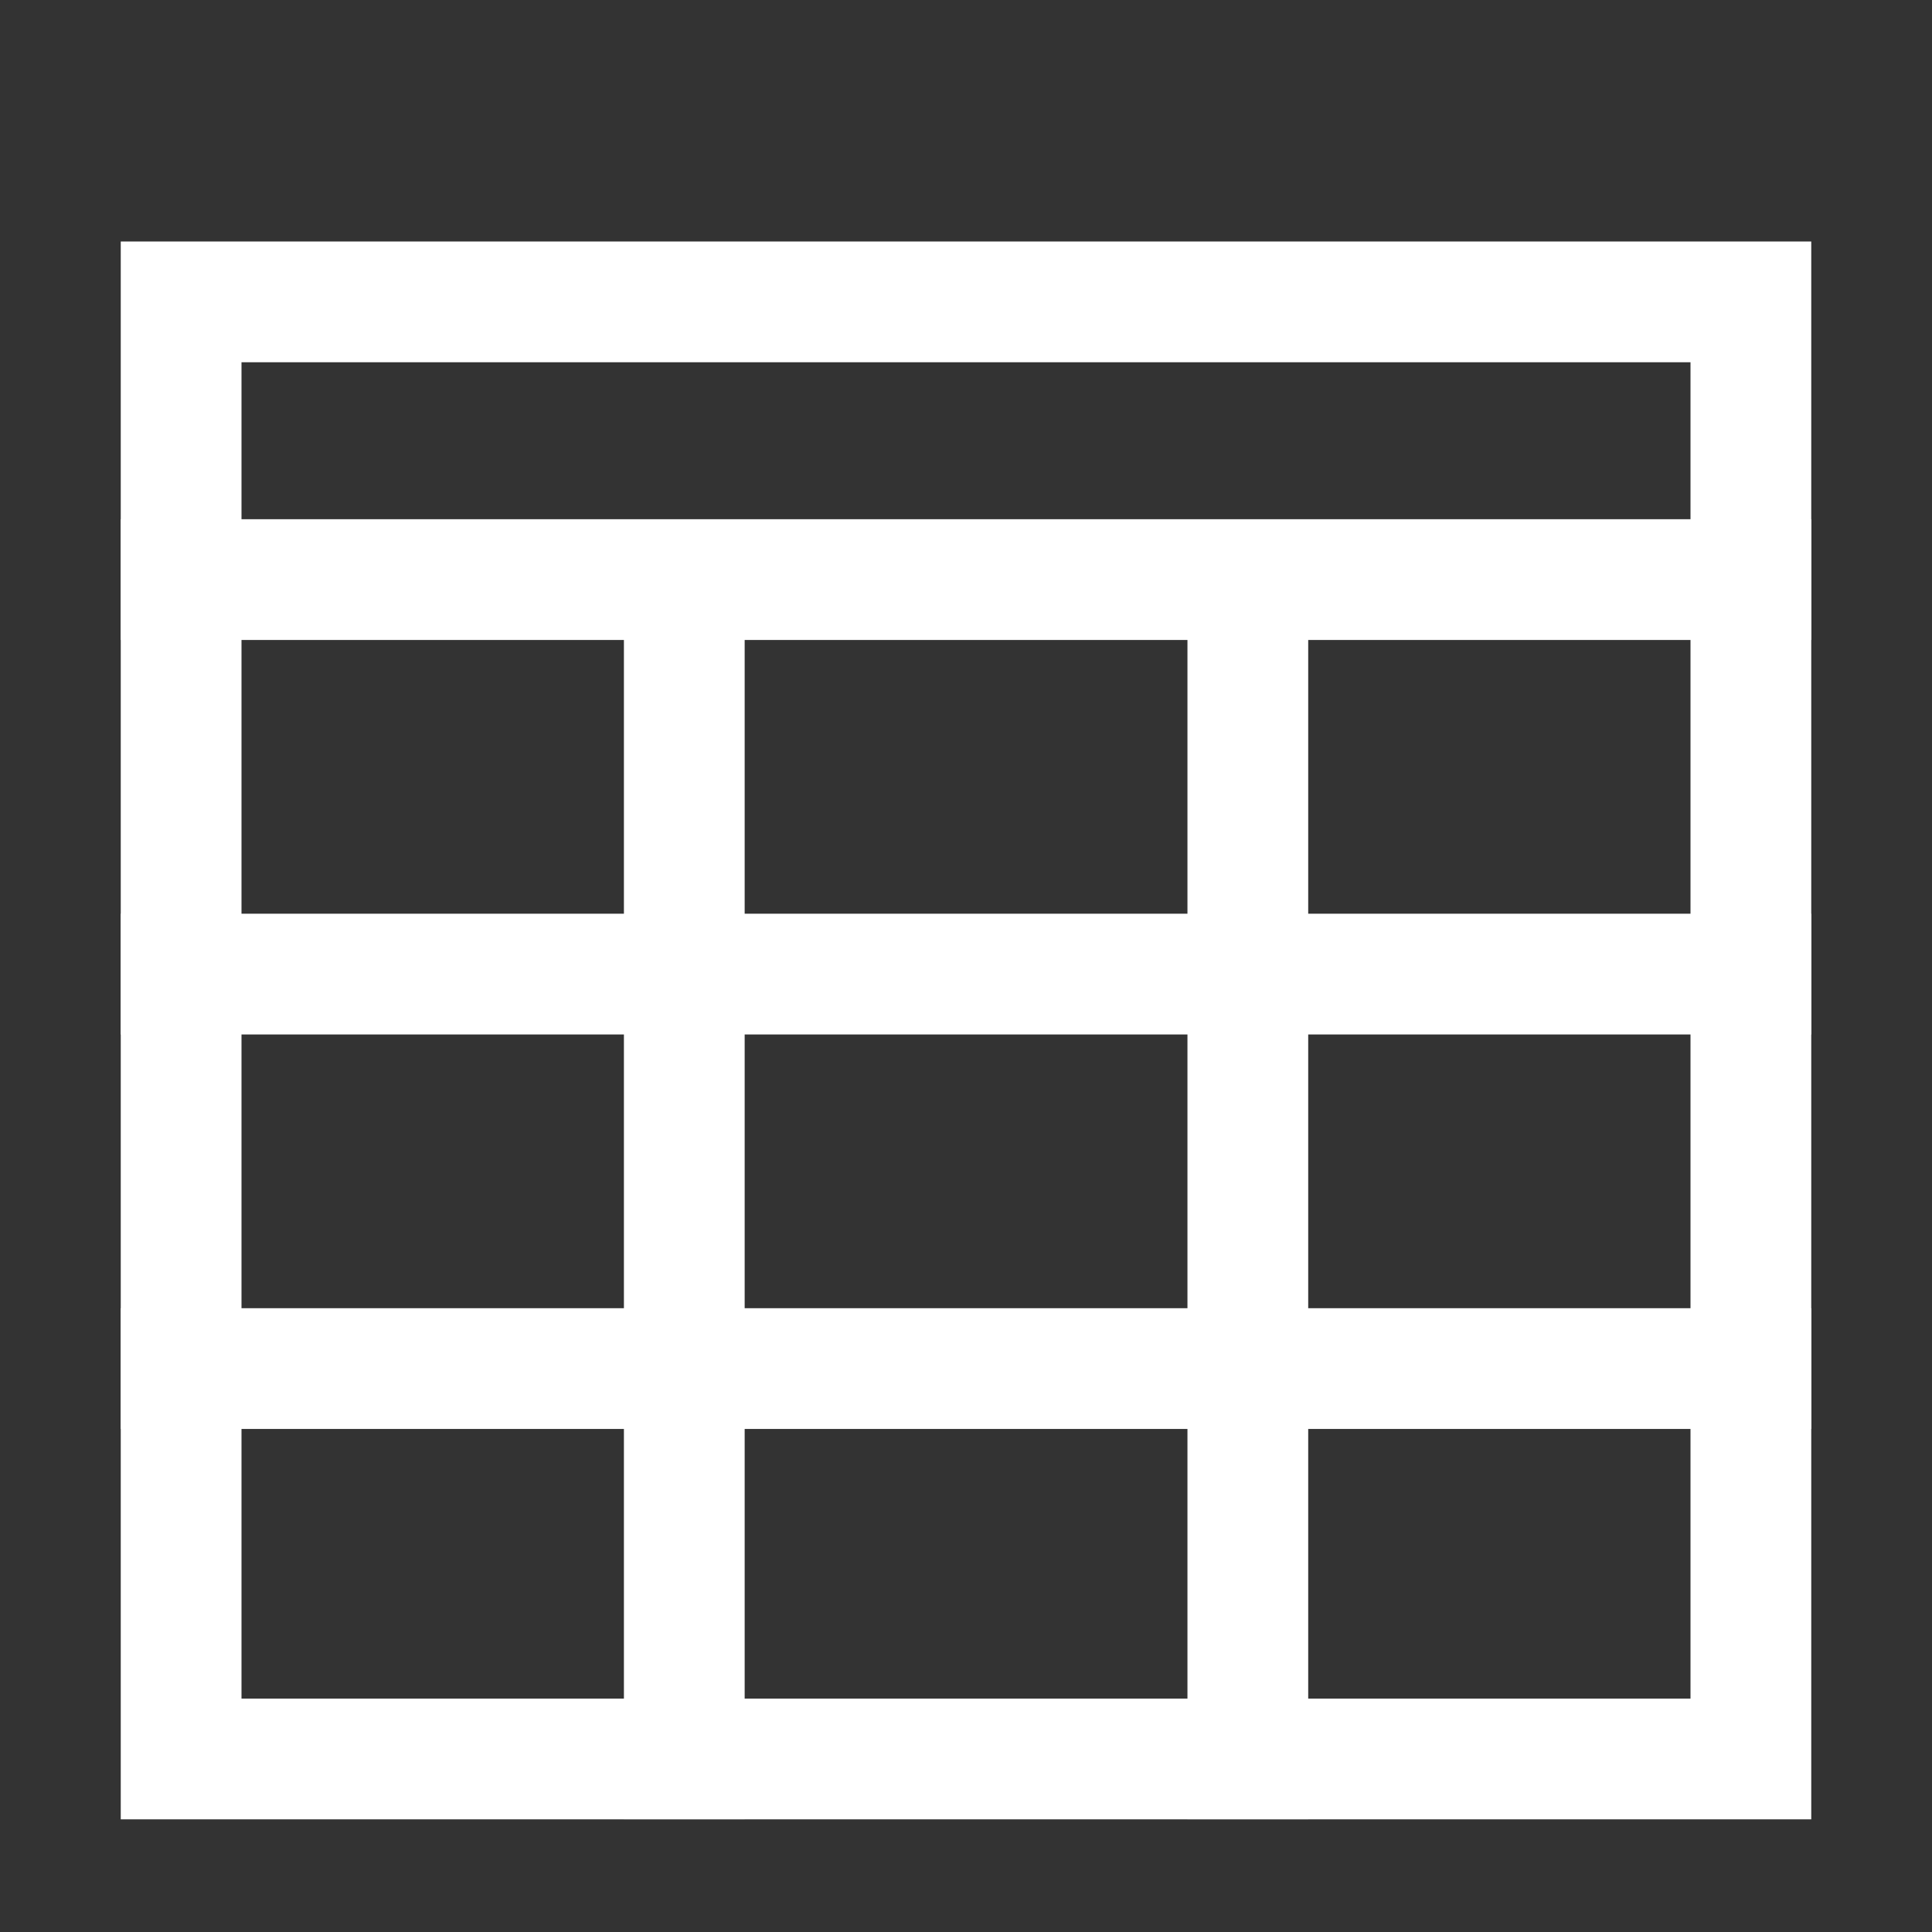 <?xml version="1.0" encoding="UTF-8" standalone="no"?>
<!--

    Licensed to the Apache Software Foundation (ASF) under one
    or more contributor license agreements.  See the NOTICE file
    distributed with this work for additional information
    regarding copyright ownership.  The ASF licenses this file
    to you under the Apache License, Version 2.0 (the
    "License"); you may not use this file except in compliance
    with the License.  You may obtain a copy of the License at

      https://www.apache.org/licenses/LICENSE-2.0

    Unless required by applicable law or agreed to in writing,
    software distributed under the License is distributed on an
    "AS IS" BASIS, WITHOUT WARRANTIES OR CONDITIONS OF ANY
    KIND, either express or implied.  See the License for the
    specific language governing permissions and limitations
    under the License.

-->

<svg width="16" height="16" viewBox="0 0 16 16" fill="none" xmlns="http://www.w3.org/2000/svg">
<rect x="0" y="0" width="16" height="16" fill="#333333" stroke="none"/>
<path fill-rule="evenodd" clip-rule="evenodd" d="M14 3H2V14.067H14V3ZM1 2V15.067H15V2H1Z" fill="white"/>
<path fill-rule="evenodd" clip-rule="evenodd" d="M15 5.3H1V4.3H15V5.3Z" fill="white"/>
<path fill-rule="evenodd" clip-rule="evenodd" d="M5.167 15.066V4.8H6.167V15.066H5.167Z" fill="white"/>
<path fill-rule="evenodd" clip-rule="evenodd" d="M9.834 15.066V4.8H10.834V15.066H9.834Z" fill="white"/>
<path fill-rule="evenodd" clip-rule="evenodd" d="M5.667 8.567H1V7.567H5.667V8.567Z" fill="white"/>
<path fill-rule="evenodd" clip-rule="evenodd" d="M5.667 11.834H1V10.834H5.667V11.834Z" fill="white"/>
<path fill-rule="evenodd" clip-rule="evenodd" d="M15 8.567H10.334V7.567H15V8.567Z" fill="white"/>
<path fill-rule="evenodd" clip-rule="evenodd" d="M15 11.834H10.334V10.834H15V11.834Z" fill="white"/>
<path fill-rule="evenodd" clip-rule="evenodd" d="M10.333 8.567H5.667V7.567H10.333V8.567Z" fill="white"/>
<path fill-rule="evenodd" clip-rule="evenodd" d="M10.333 11.834H5.667V10.834H10.333V11.834Z" fill="white"/>
</svg>
